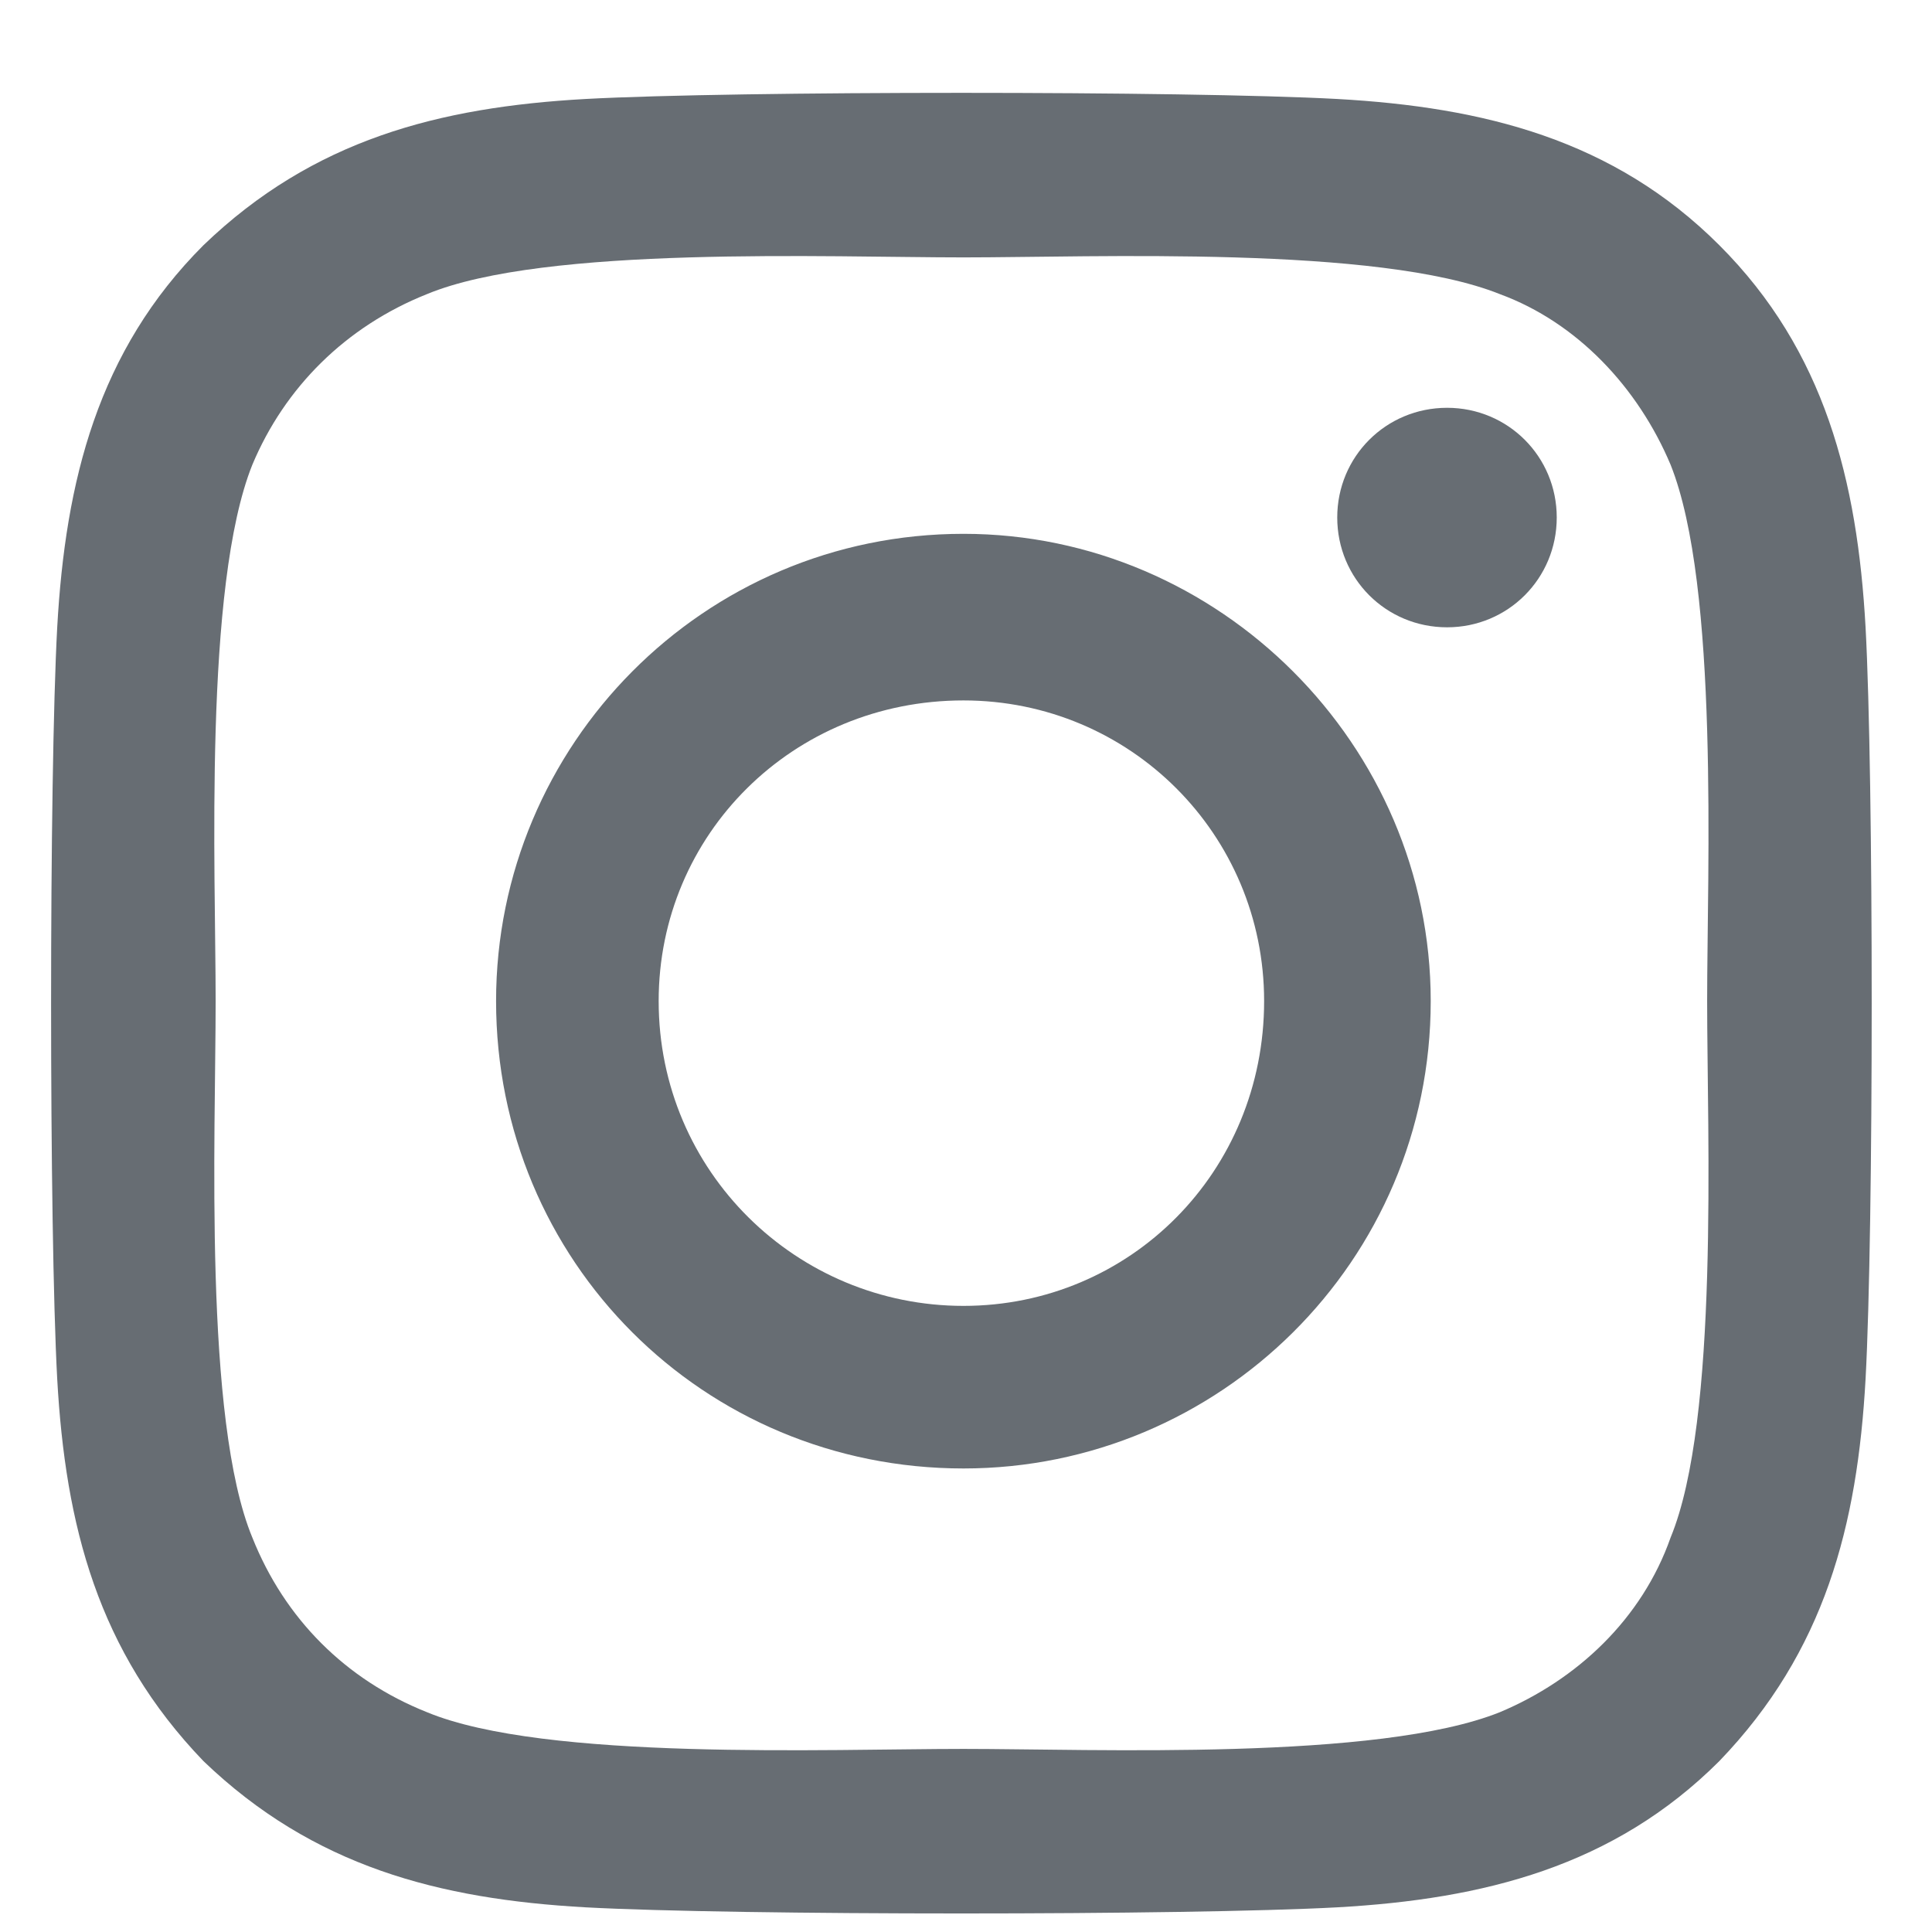 <svg xmlns="http://www.w3.org/2000/svg" width="13" height="13" viewBox="0 0 13 13" fill="none">
  <path d="M6.483 3.592C8.205 3.592 9.627 5.014 9.627 6.736C9.627 8.486 8.205 9.881 6.483 9.881C4.733 9.881 3.338 8.486 3.338 6.736C3.338 5.014 4.733 3.592 6.483 3.592ZM6.483 8.787C7.604 8.787 8.506 7.885 8.506 6.736C8.506 5.615 7.604 4.713 6.483 4.713C5.334 4.713 4.432 5.615 4.432 6.736C4.432 7.885 5.362 8.787 6.483 8.787ZM10.475 3.482C10.475 3.893 10.147 4.221 9.737 4.221C9.326 4.221 8.998 3.893 8.998 3.482C8.998 3.072 9.326 2.744 9.737 2.744C10.147 2.744 10.475 3.072 10.475 3.482ZM12.553 4.221C12.608 5.232 12.608 8.268 12.553 9.279C12.498 10.264 12.28 11.111 11.569 11.85C10.858 12.56 9.983 12.779 8.998 12.834C7.987 12.889 4.951 12.889 3.94 12.834C2.955 12.779 2.108 12.56 1.369 11.85C0.658 11.111 0.44 10.264 0.385 9.279C0.33 8.268 0.33 5.232 0.385 4.221C0.44 3.236 0.658 2.361 1.369 1.65C2.108 0.939 2.955 0.721 3.94 0.666C4.951 0.611 7.987 0.611 8.998 0.666C9.983 0.721 10.858 0.939 11.569 1.65C12.28 2.361 12.498 3.236 12.553 4.221ZM11.241 10.346C11.569 9.553 11.487 7.639 11.487 6.736C11.487 5.861 11.569 3.947 11.241 3.127C11.022 2.607 10.612 2.17 10.092 1.979C9.272 1.65 7.358 1.732 6.483 1.732C5.58 1.732 3.666 1.65 2.873 1.979C2.326 2.197 1.916 2.607 1.698 3.127C1.369 3.947 1.451 5.861 1.451 6.736C1.451 7.639 1.369 9.553 1.698 10.346C1.916 10.893 2.326 11.303 2.873 11.521C3.666 11.85 5.58 11.768 6.483 11.768C7.358 11.768 9.272 11.85 10.092 11.521C10.612 11.303 11.049 10.893 11.241 10.346Z" fill="#676D73"/>
</svg>